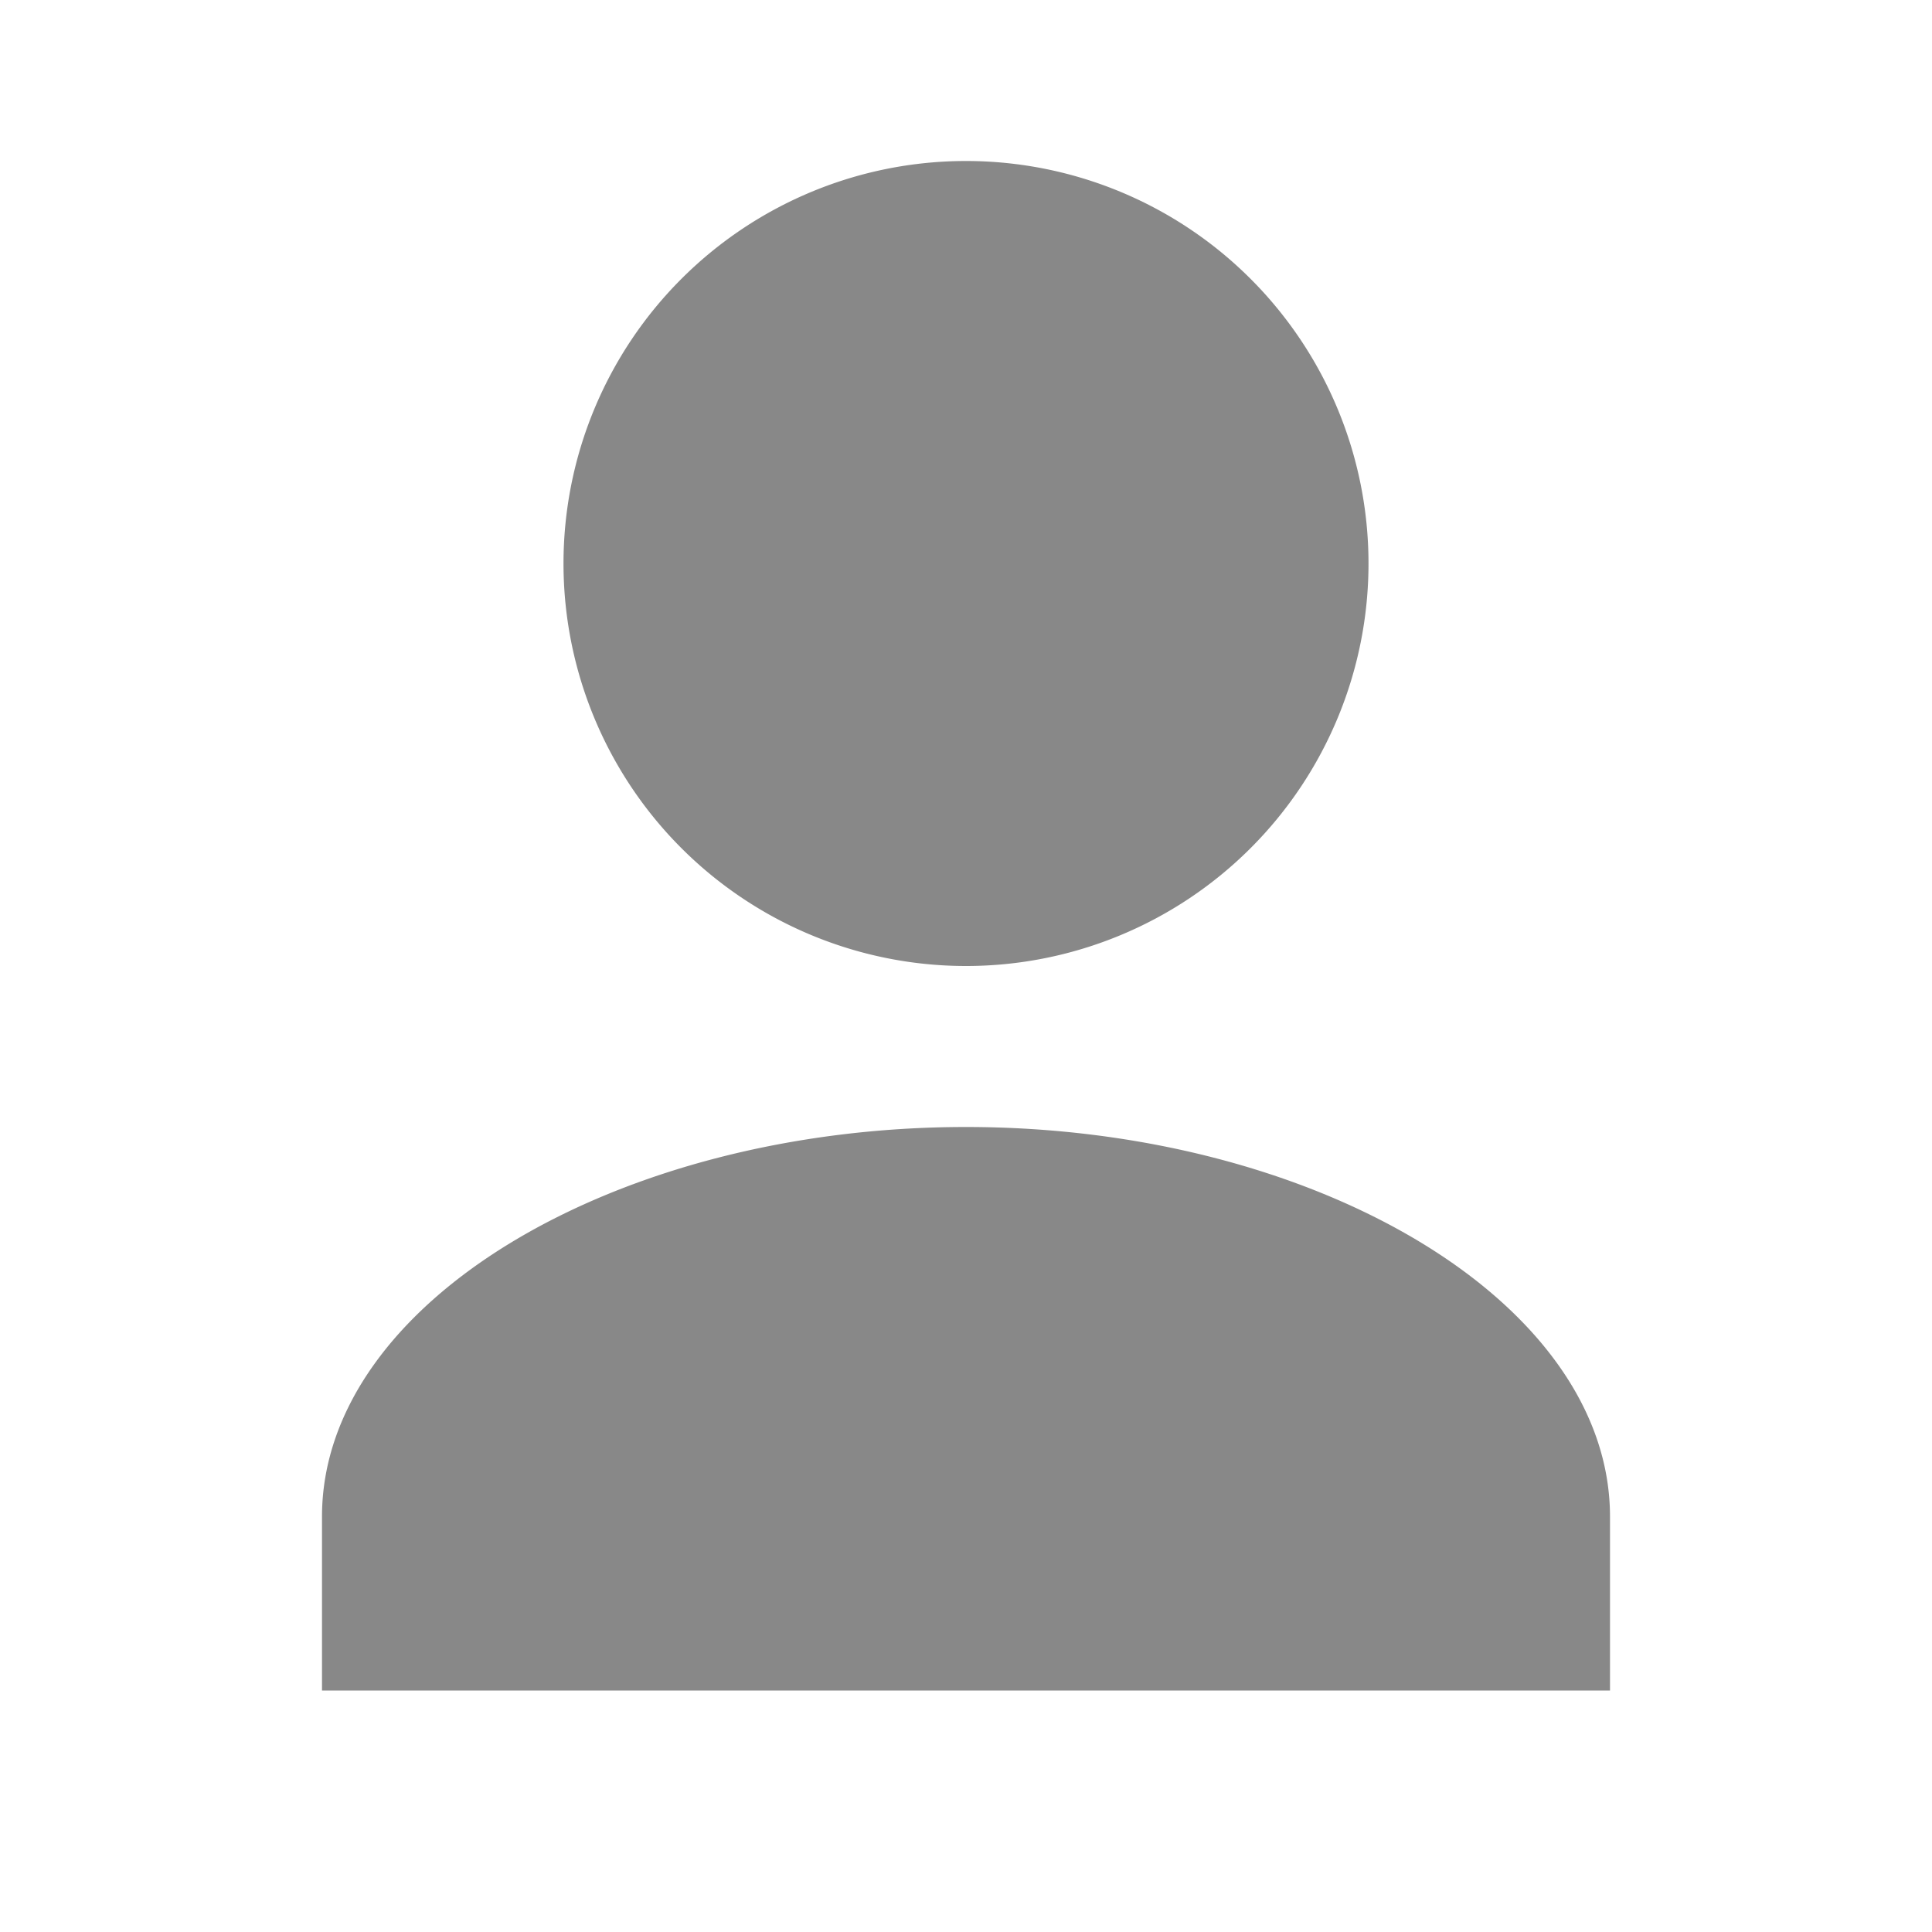 <!-- media/agent.svg -->
<svg xmlns="http://www.w3.org/2000/svg" viewBox="0 0 24 24" fill="#888">
  <path d="M12 12a5 5 0 1 0-5-5 5 5 0 0 0 5 5Zm0 2c-4.33 0-8 2.17-8 4.84V21h16v-2.16C20 16.17 16.33 14 12 14Z"/>
</svg>
